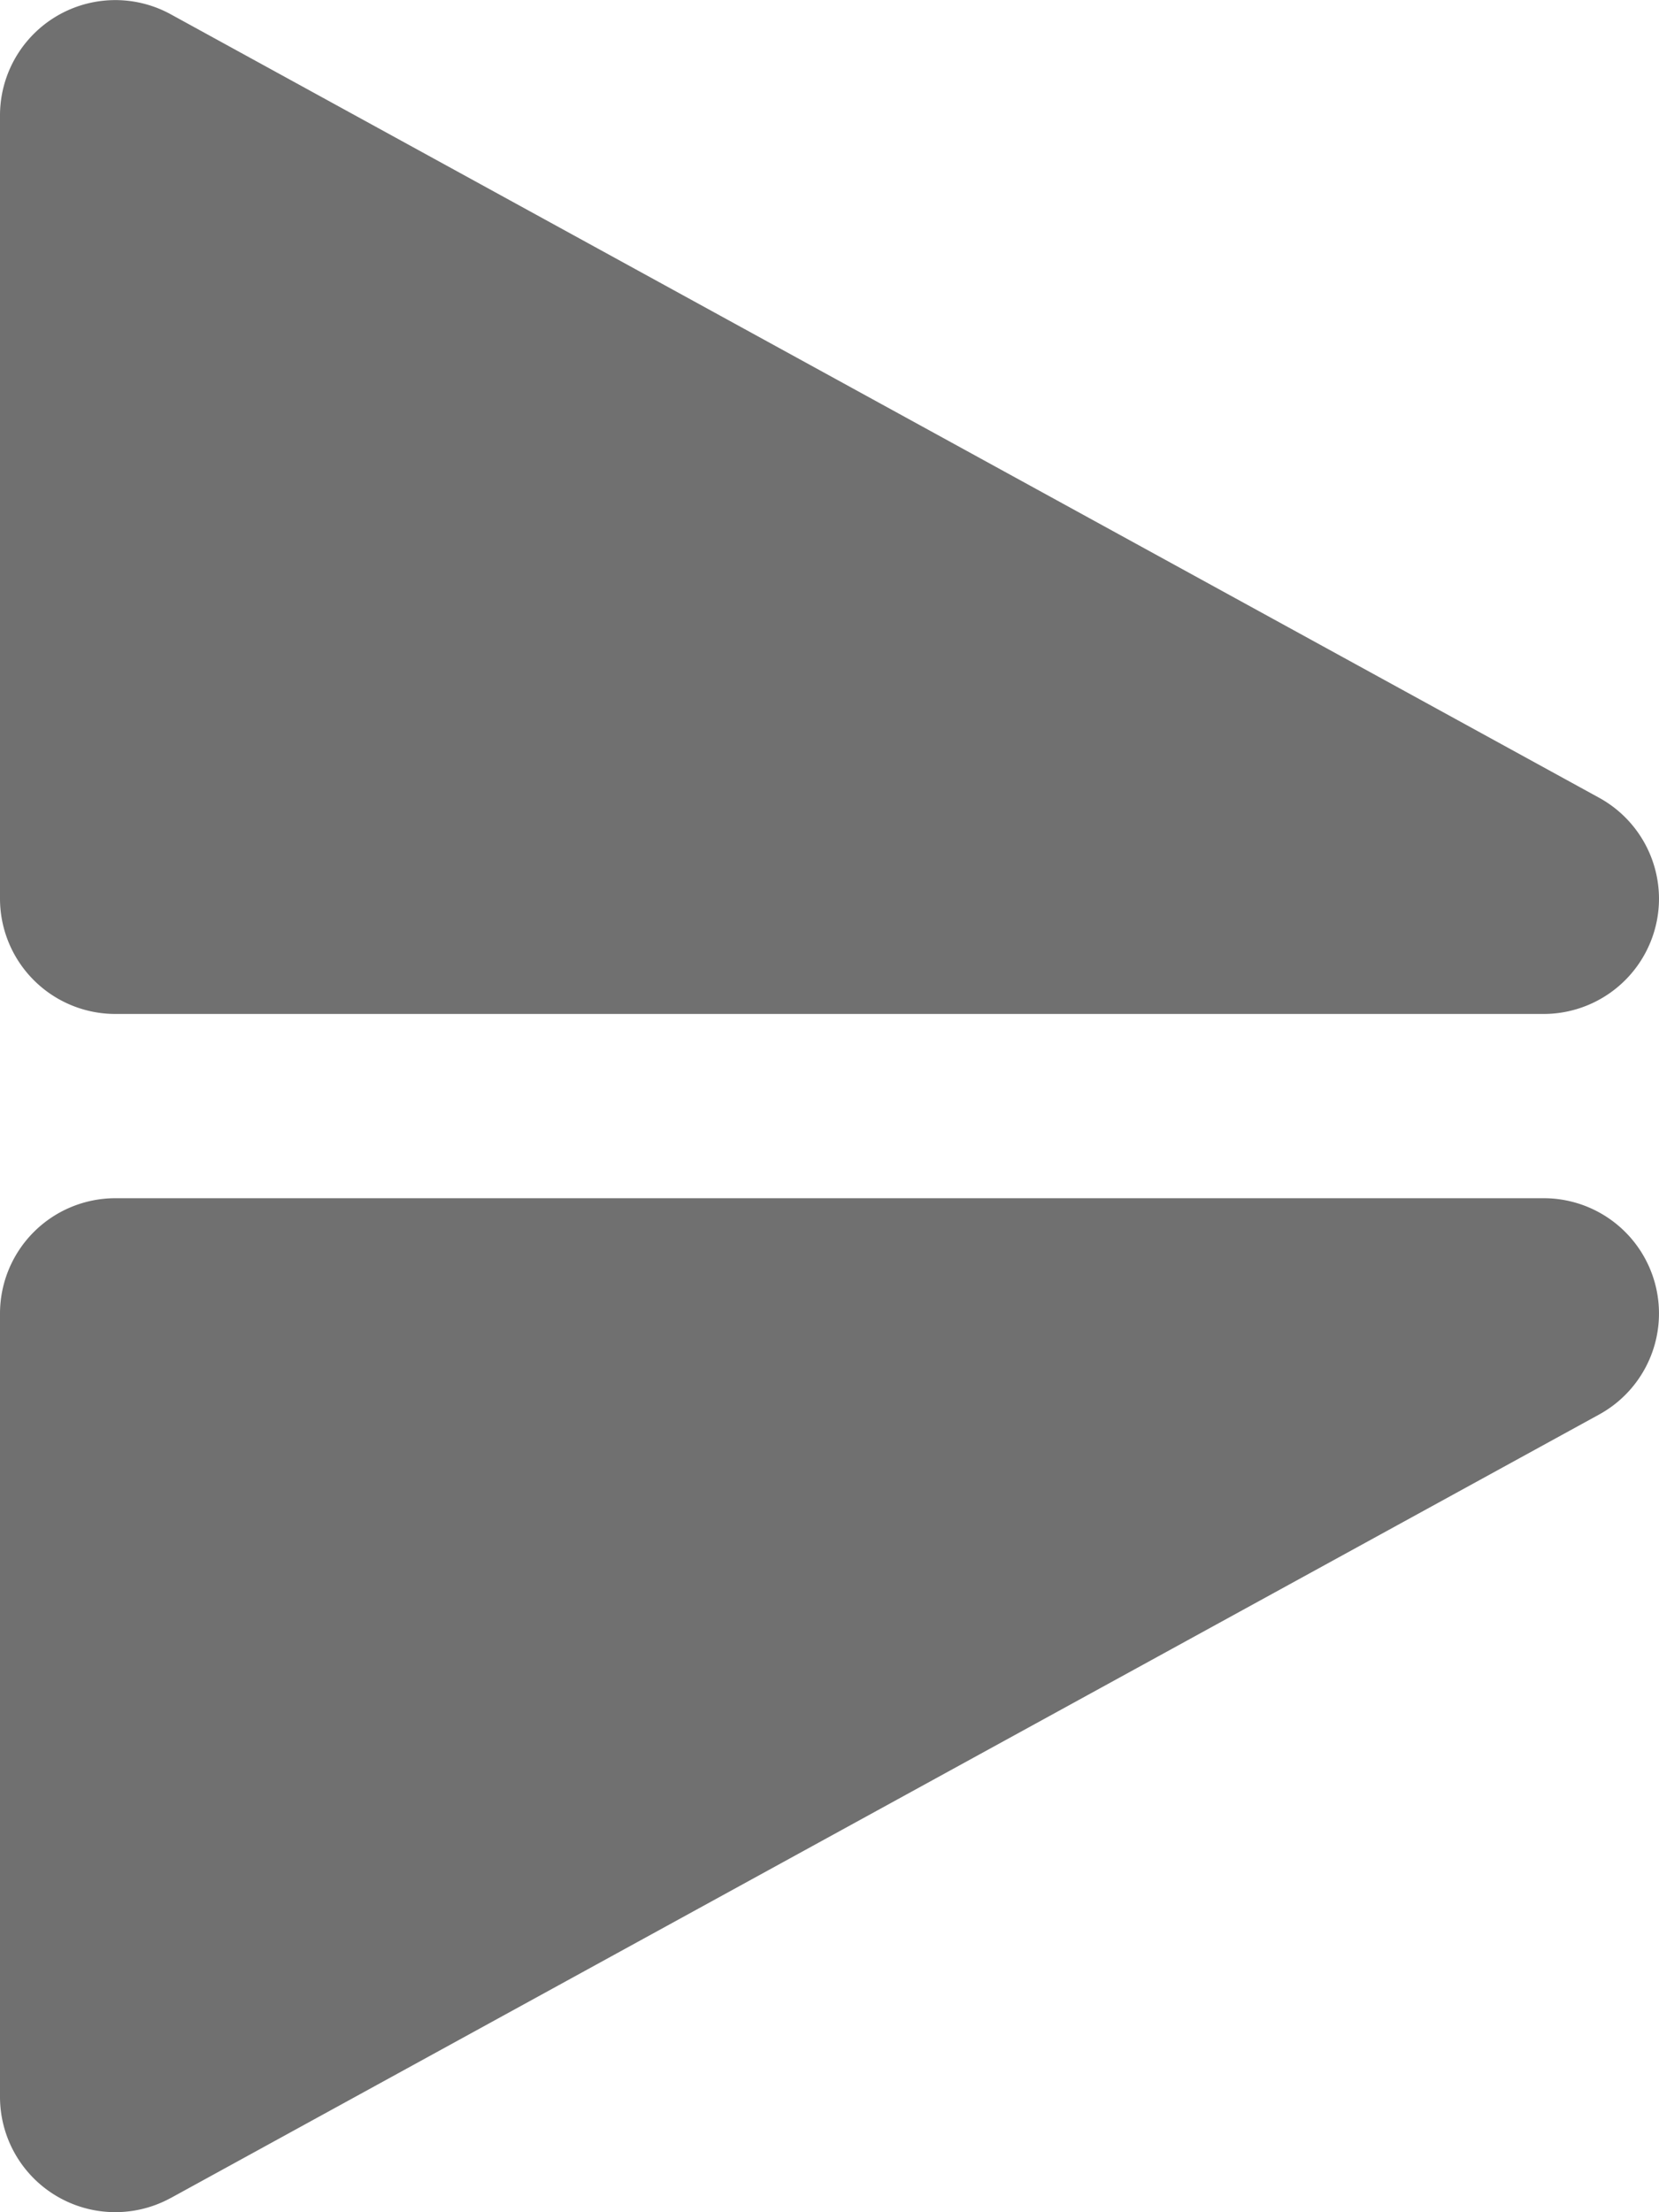 <svg xmlns="http://www.w3.org/2000/svg" width="65.756" height="87.674" viewBox="0 0 65.756 87.674">
  <g id="mirror" transform="translate(65.756) rotate(90)">
    <path id="Path_35645" data-name="Path 35645" d="M316.956,58.994h0L285.9,2.371a4.567,4.567,0,0,0-8.571,2.2V61.189a4.573,4.573,0,0,0,4.567,4.567h31.051a4.571,4.571,0,0,0,4.007-6.762Zm0,0" transform="translate(-229.841 0)" fill="#707070"/>
    <path id="Path_35646" data-name="Path 35646" d="M35.618,0a4.574,4.574,0,0,0-4,2.371L.563,58.994h0a4.571,4.571,0,0,0,4.007,6.762H35.618a4.573,4.573,0,0,0,4.567-4.567V4.567A4.573,4.573,0,0,0,35.618,0Zm0,0" fill="#707070"/>
  </g>
</svg>
